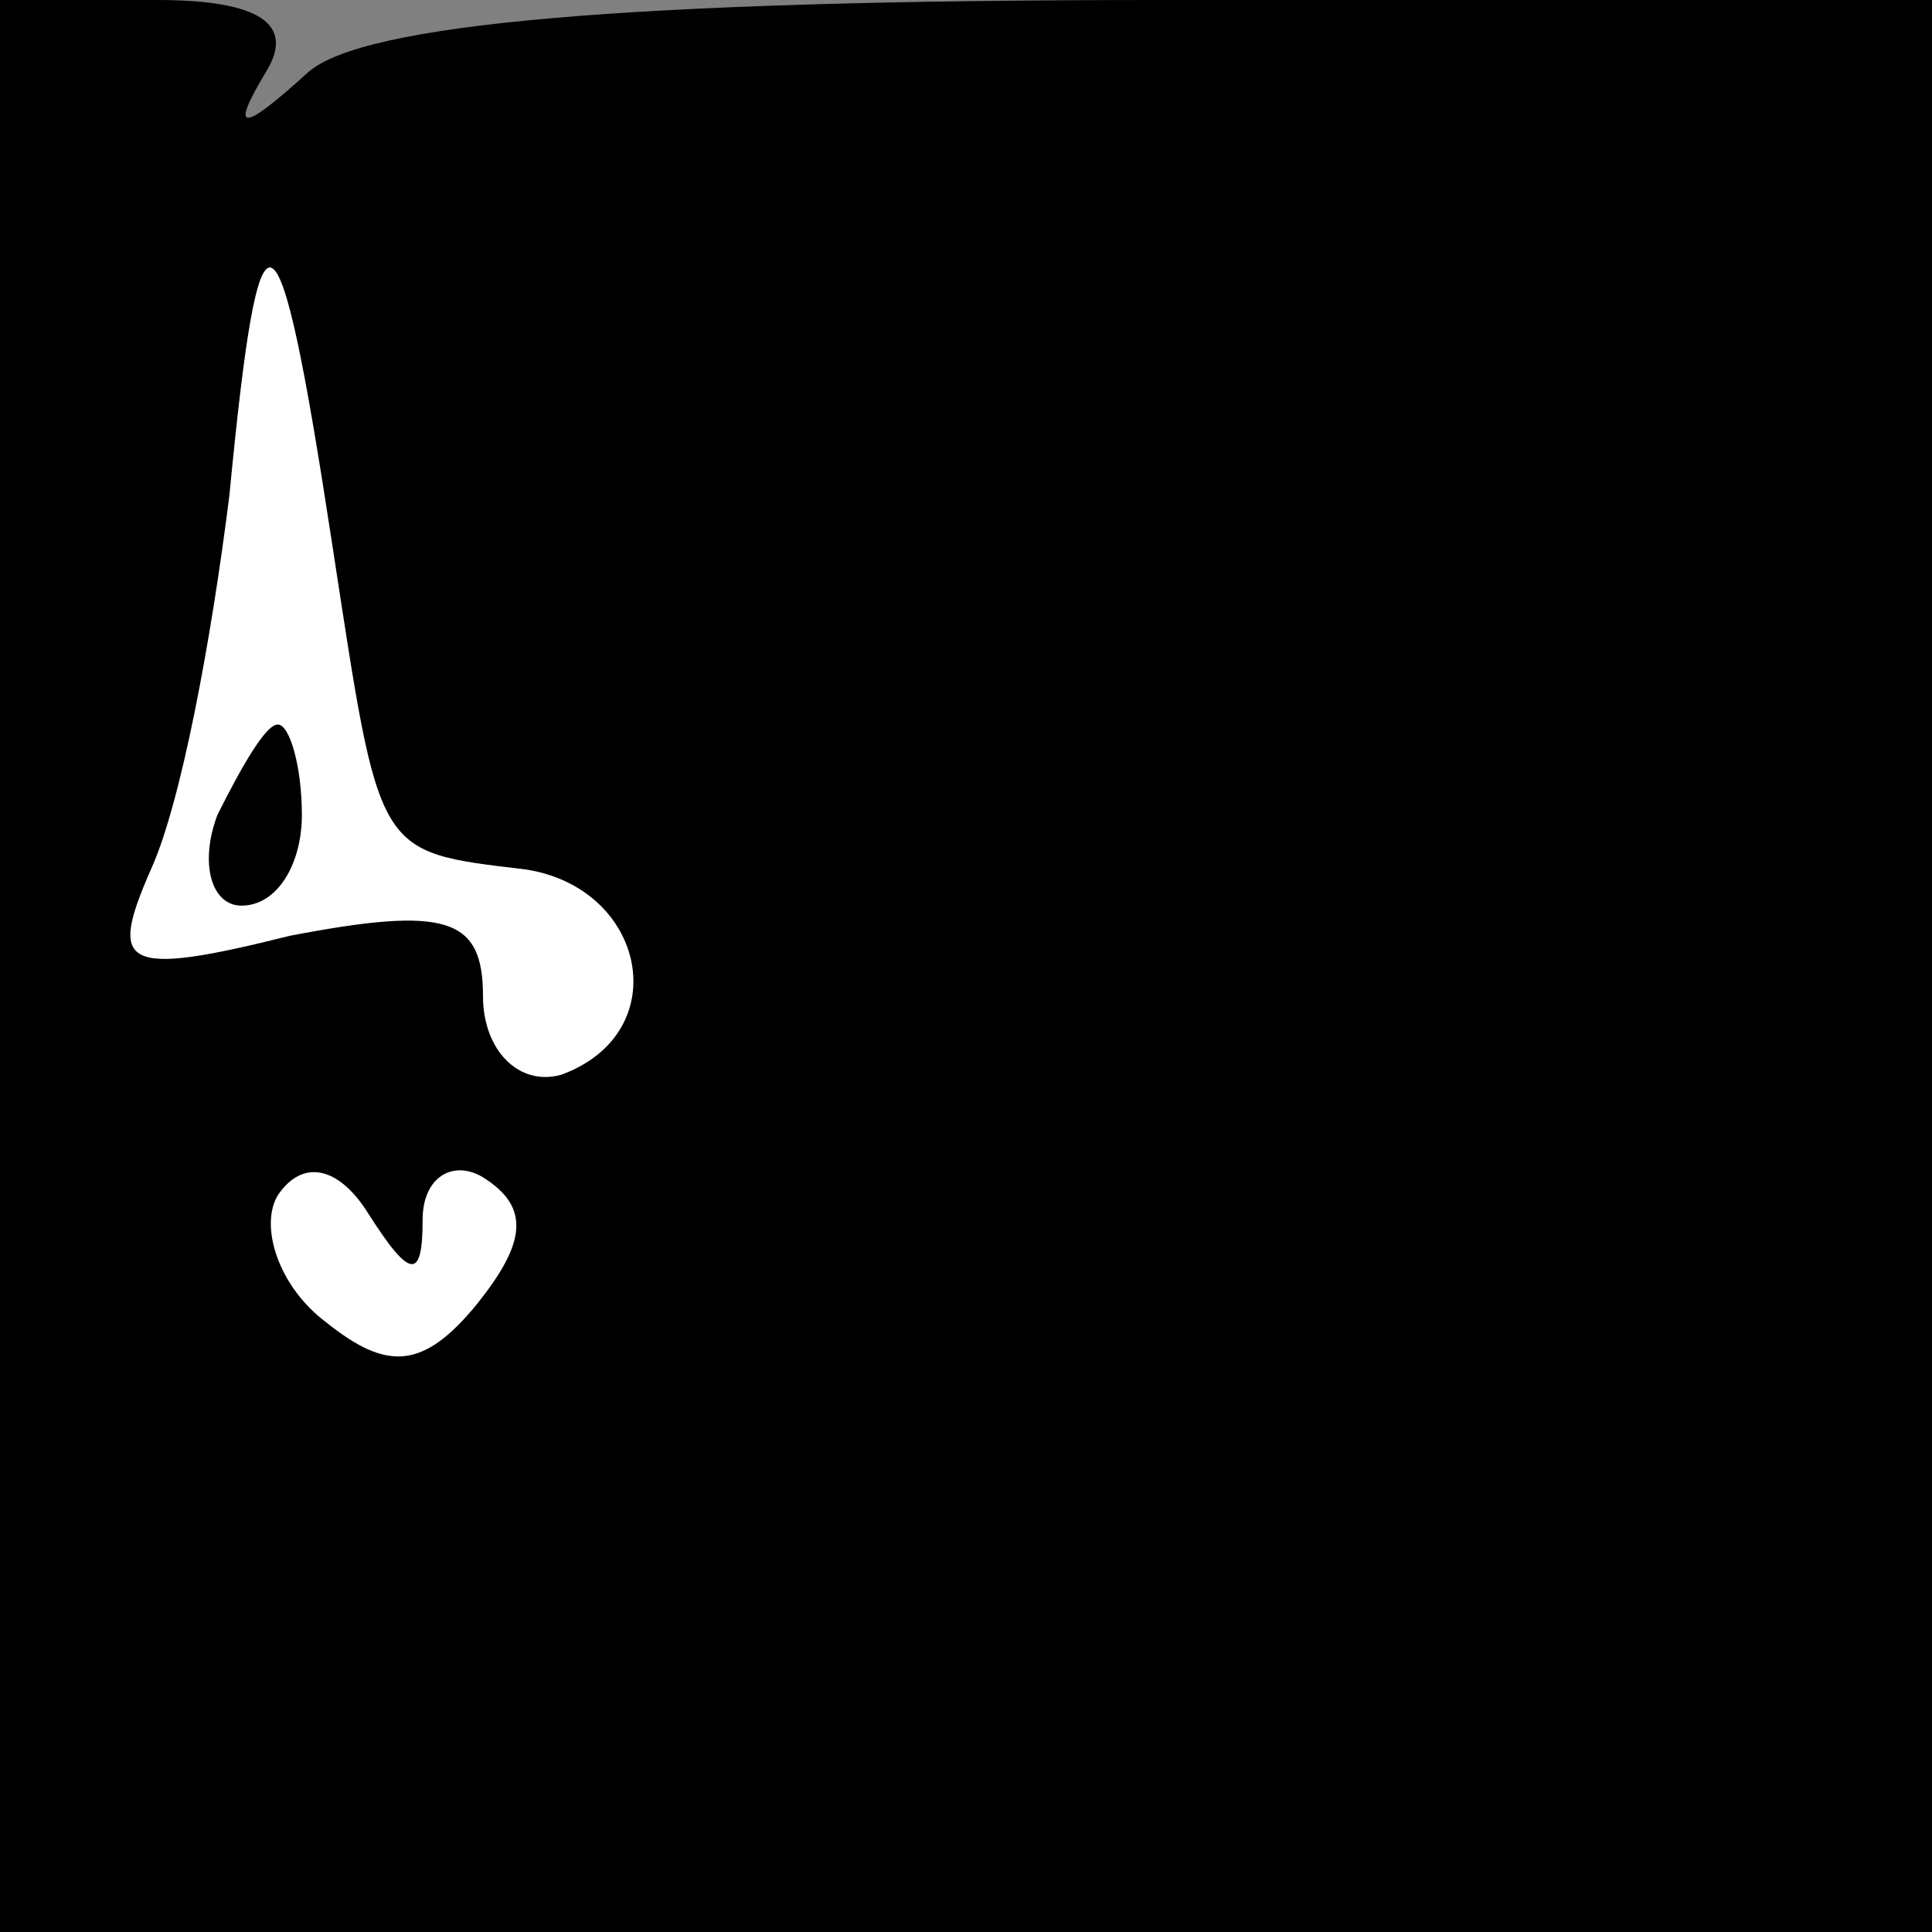 <?xml version="1.0" standalone="no"?>
<!DOCTYPE svg PUBLIC "-//W3C//DTD SVG 20010904//EN"
 "http://www.w3.org/TR/2001/REC-SVG-20010904/DTD/svg10.dtd">
<svg version="1.0" xmlns="http://www.w3.org/2000/svg"
 width="32pt" height="32pt" viewBox="0 0 32 32"
 preserveAspectRatio="xMidYMid meet">
<rect x="0" y="0" width="32" height="32" fill="#808080" stroke="none"/>
<g transform="translate(0,32) scale(0.1,-0.1)"
fill="#000000" stroke="none">
<path fill="#000000" stroke="none" d="M0 160 l0 -160 160 0 160 0 0 160 0
160 -128 0 c-89 0 -132 -4 -141 -12 -11 -10 -13 -10 -7 0 5 8 -1 12 -18 12
l-26 0 0 -160z"/>
<path fill="#ffffff" stroke="none" d="M55 230 c8 -52 7 -51 32 -54 20 -3 25
-27 6 -34 -7 -2 -13 4 -13 13 0 13 -6 15 -32 10 -28 -7 -30 -5 -23 11 5 11 10
38 13 62 5 52 8 51 17 -8z"/>
<path fill="#ffffff" stroke="none" d="M70 118 c0 7 5 10 10 7 8 -5 7 -11 -1
-21 -9 -11 -15 -11 -25 -3 -8 6 -11 16 -8 21 4 6 10 5 15 -3 7 -11 9 -11 9 -1z"/>
<path fill="#000000" stroke="none" d="M36 185 c-3 -8 -1 -15 4 -15 6 0 10 7
10 15 0 8 -2 15 -4 15 -2 0 -6 -7 -10 -15z"/>
</g>
</svg>

